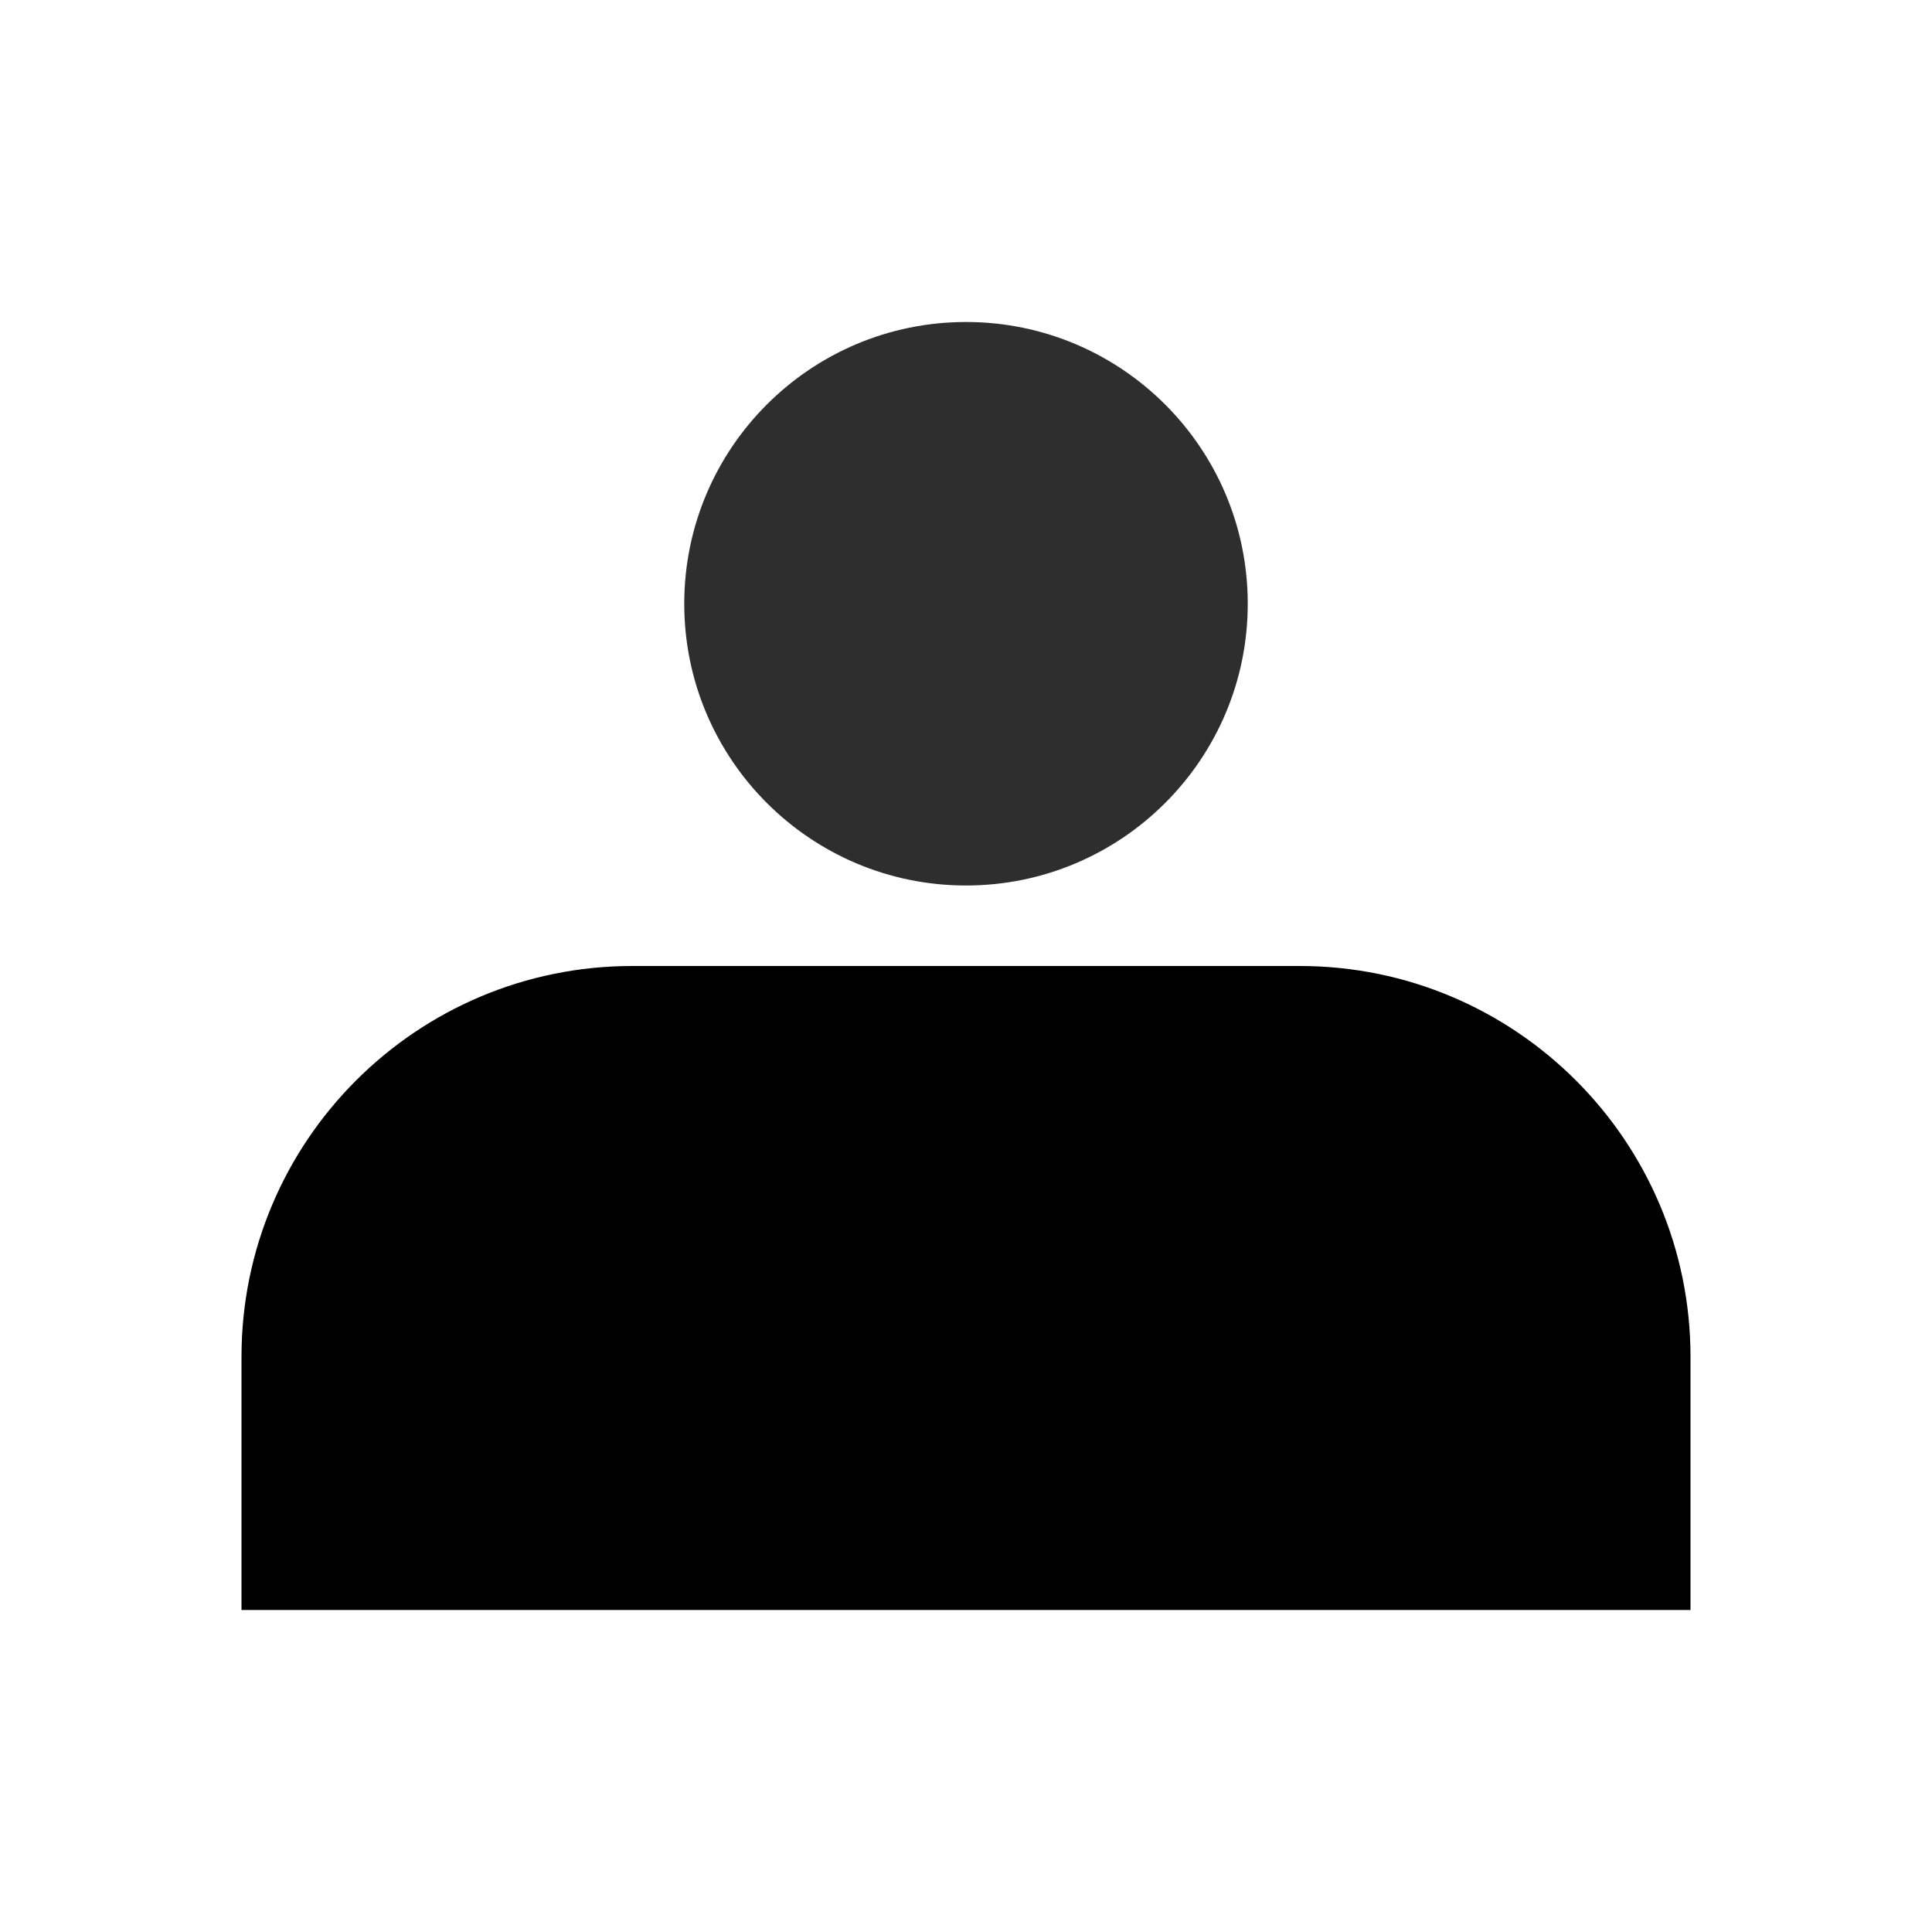 <?xml version="1.0" standalone="no"?><!-- Generator: Gravit.io --><svg xmlns="http://www.w3.org/2000/svg" xmlns:xlink="http://www.w3.org/1999/xlink" style="isolation:isolate" viewBox="0 0 24 24" width="24" height="24"><defs><clipPath id="_clipPath_lhLuRCS3GIWZ3h84c6V1P9yMxka9dERo"><rect width="24" height="24"/></clipPath></defs><g clip-path="url(#_clipPath_lhLuRCS3GIWZ3h84c6V1P9yMxka9dERo)"><path d=" M 7.854 12 L 16.146 12 C 18.825 12 21 14.175 21 16.854 L 21 20 L 3 20 L 3 16.854 C 3 14.175 5.175 12 7.854 12 Z " fill="rgb(0,0,0)"/><path d=" M 8.5 7.5 C 8.5 5.568 10.068 4 12 4 C 13.932 4 15.5 5.568 15.5 7.5 C 15.5 9.432 13.932 11 12 11 C 10.068 11 8.5 9.432 8.5 7.5 Z " fill="rgb(46,46,46)"/></g></svg>